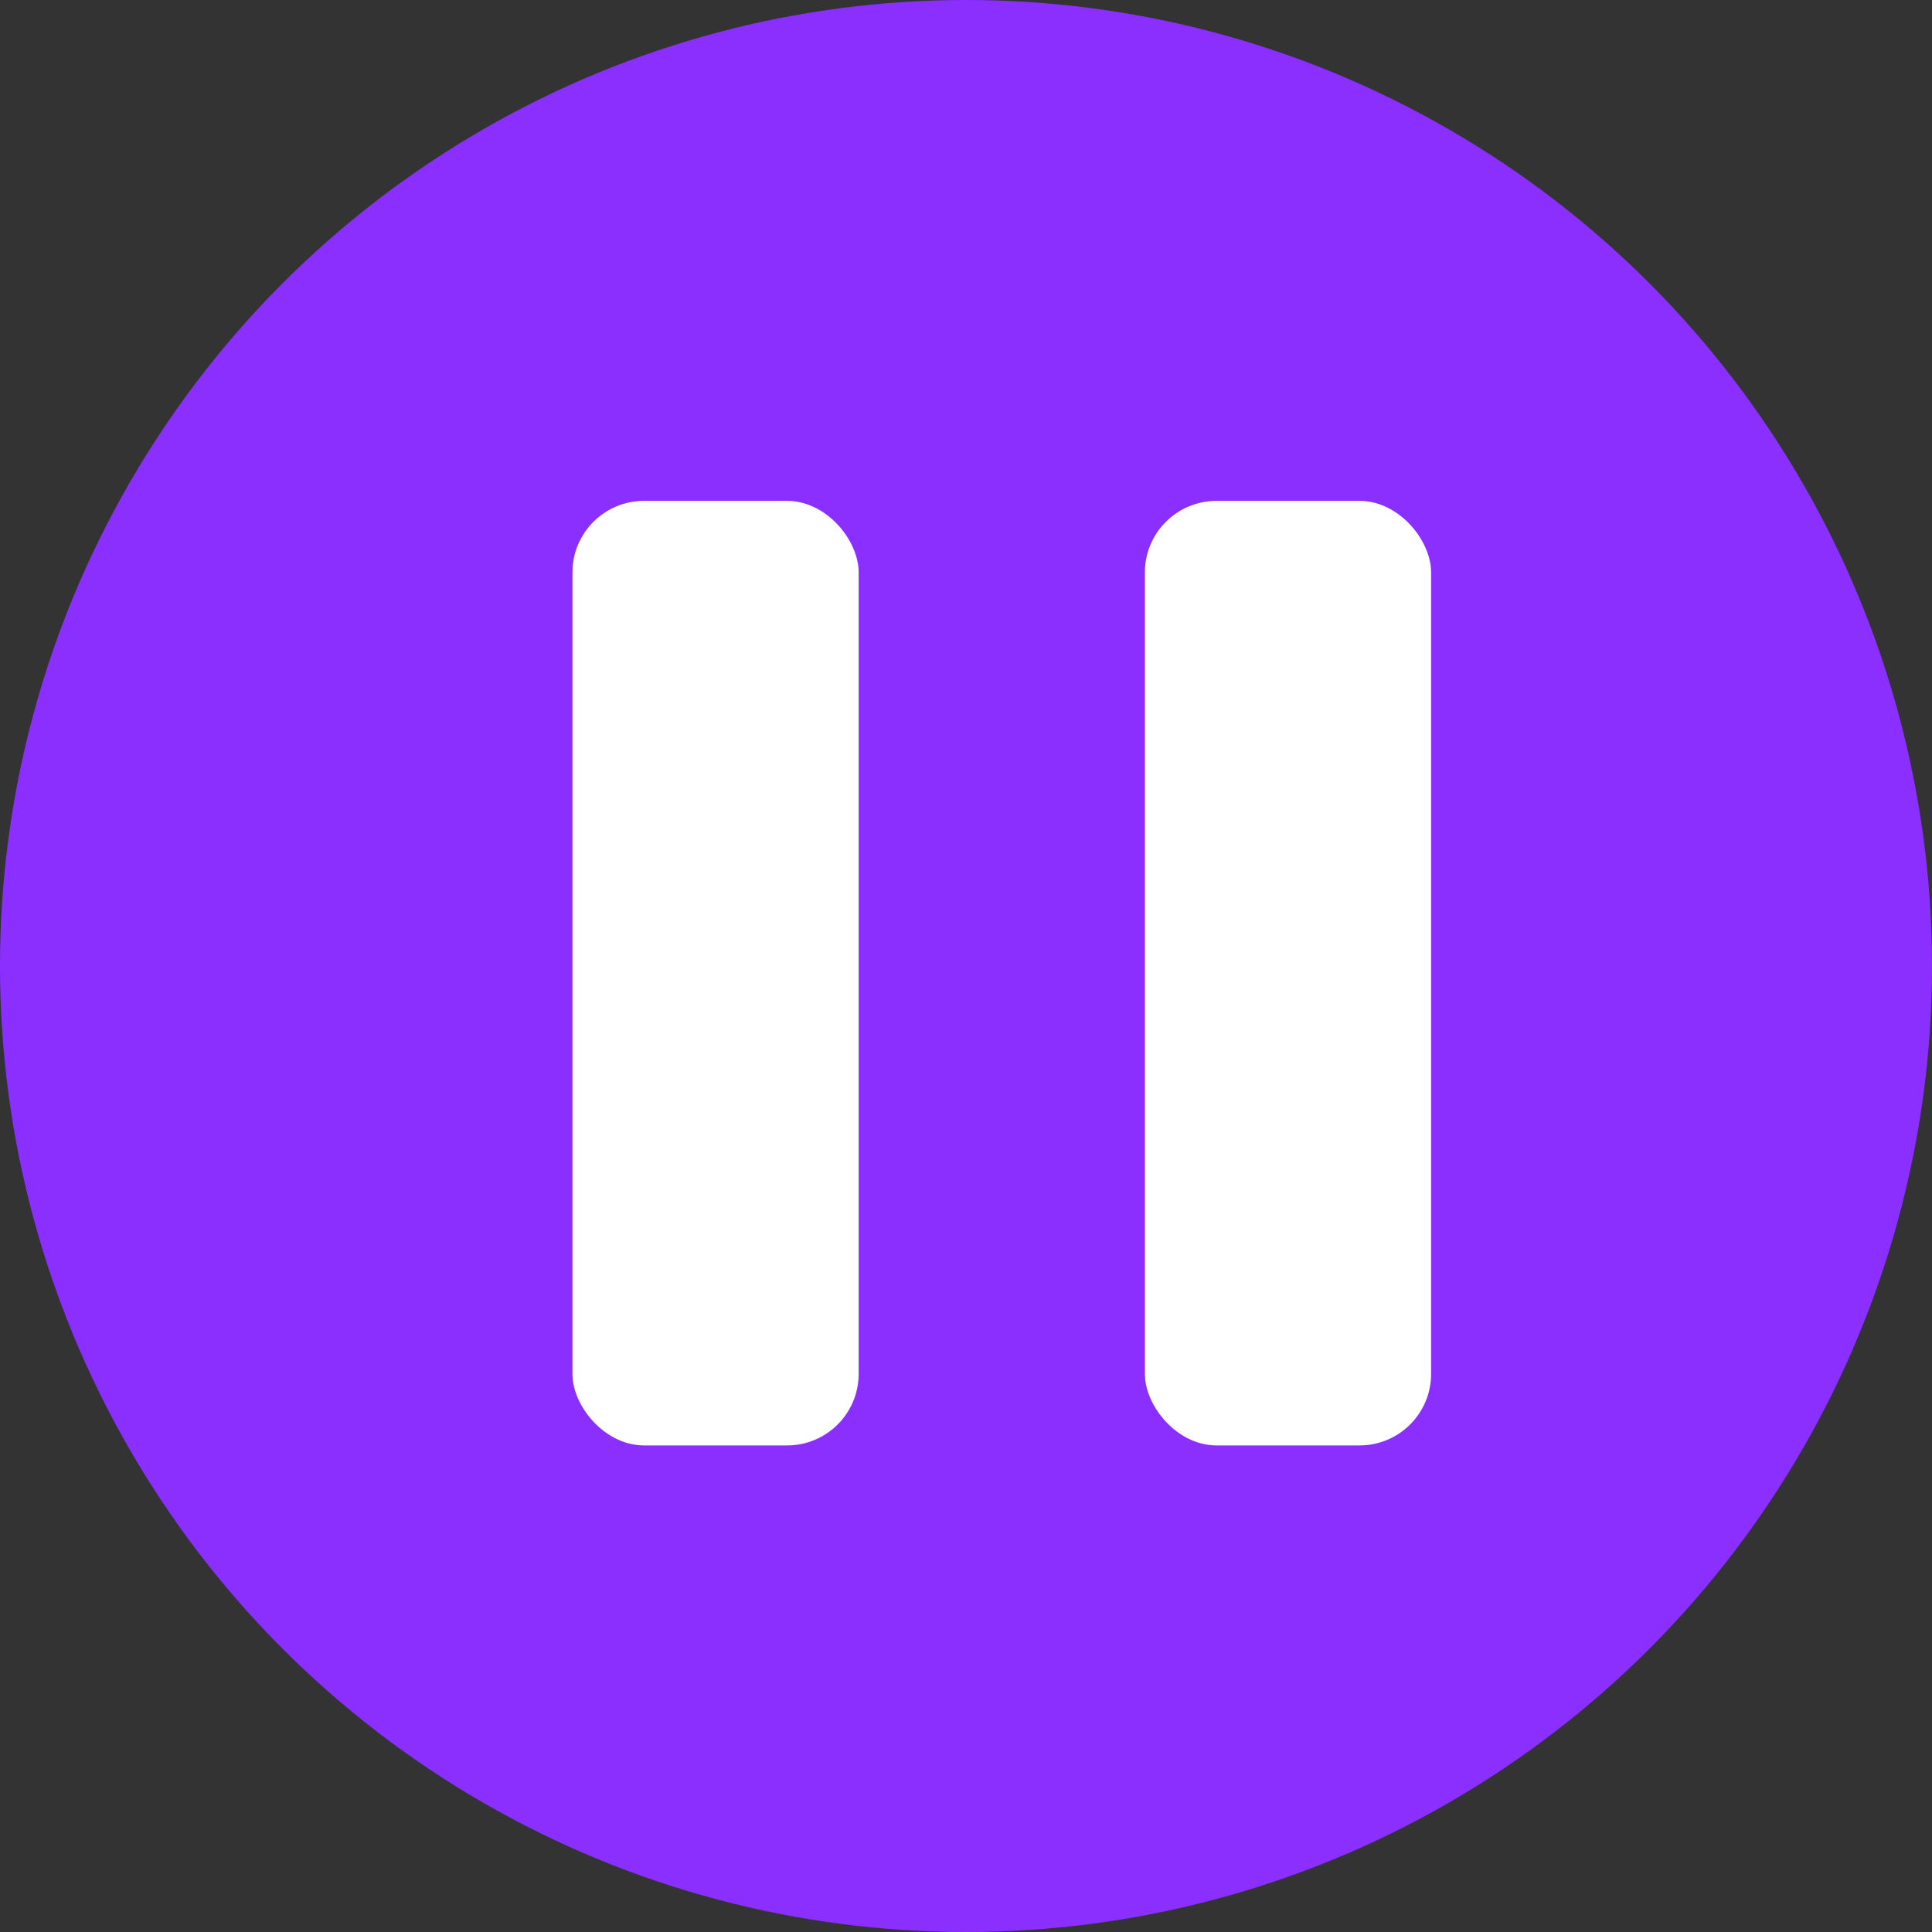 <svg width="27" height="27" viewBox="0 0 27 27" fill="none" xmlns="http://www.w3.org/2000/svg">
<rect x="0" y="0" width="27" height="27" fill="#333333" stroke="none"/>
<circle cx="13.5" cy="13.5" r="13.5" fill="#8A2FFF"/>
<rect x="8" y="7" width="4" height="13.2" rx="1" fill="white"/>
<rect x="16" y="7" width="4" height="13.2" rx="1" fill="white"/>
</svg>
